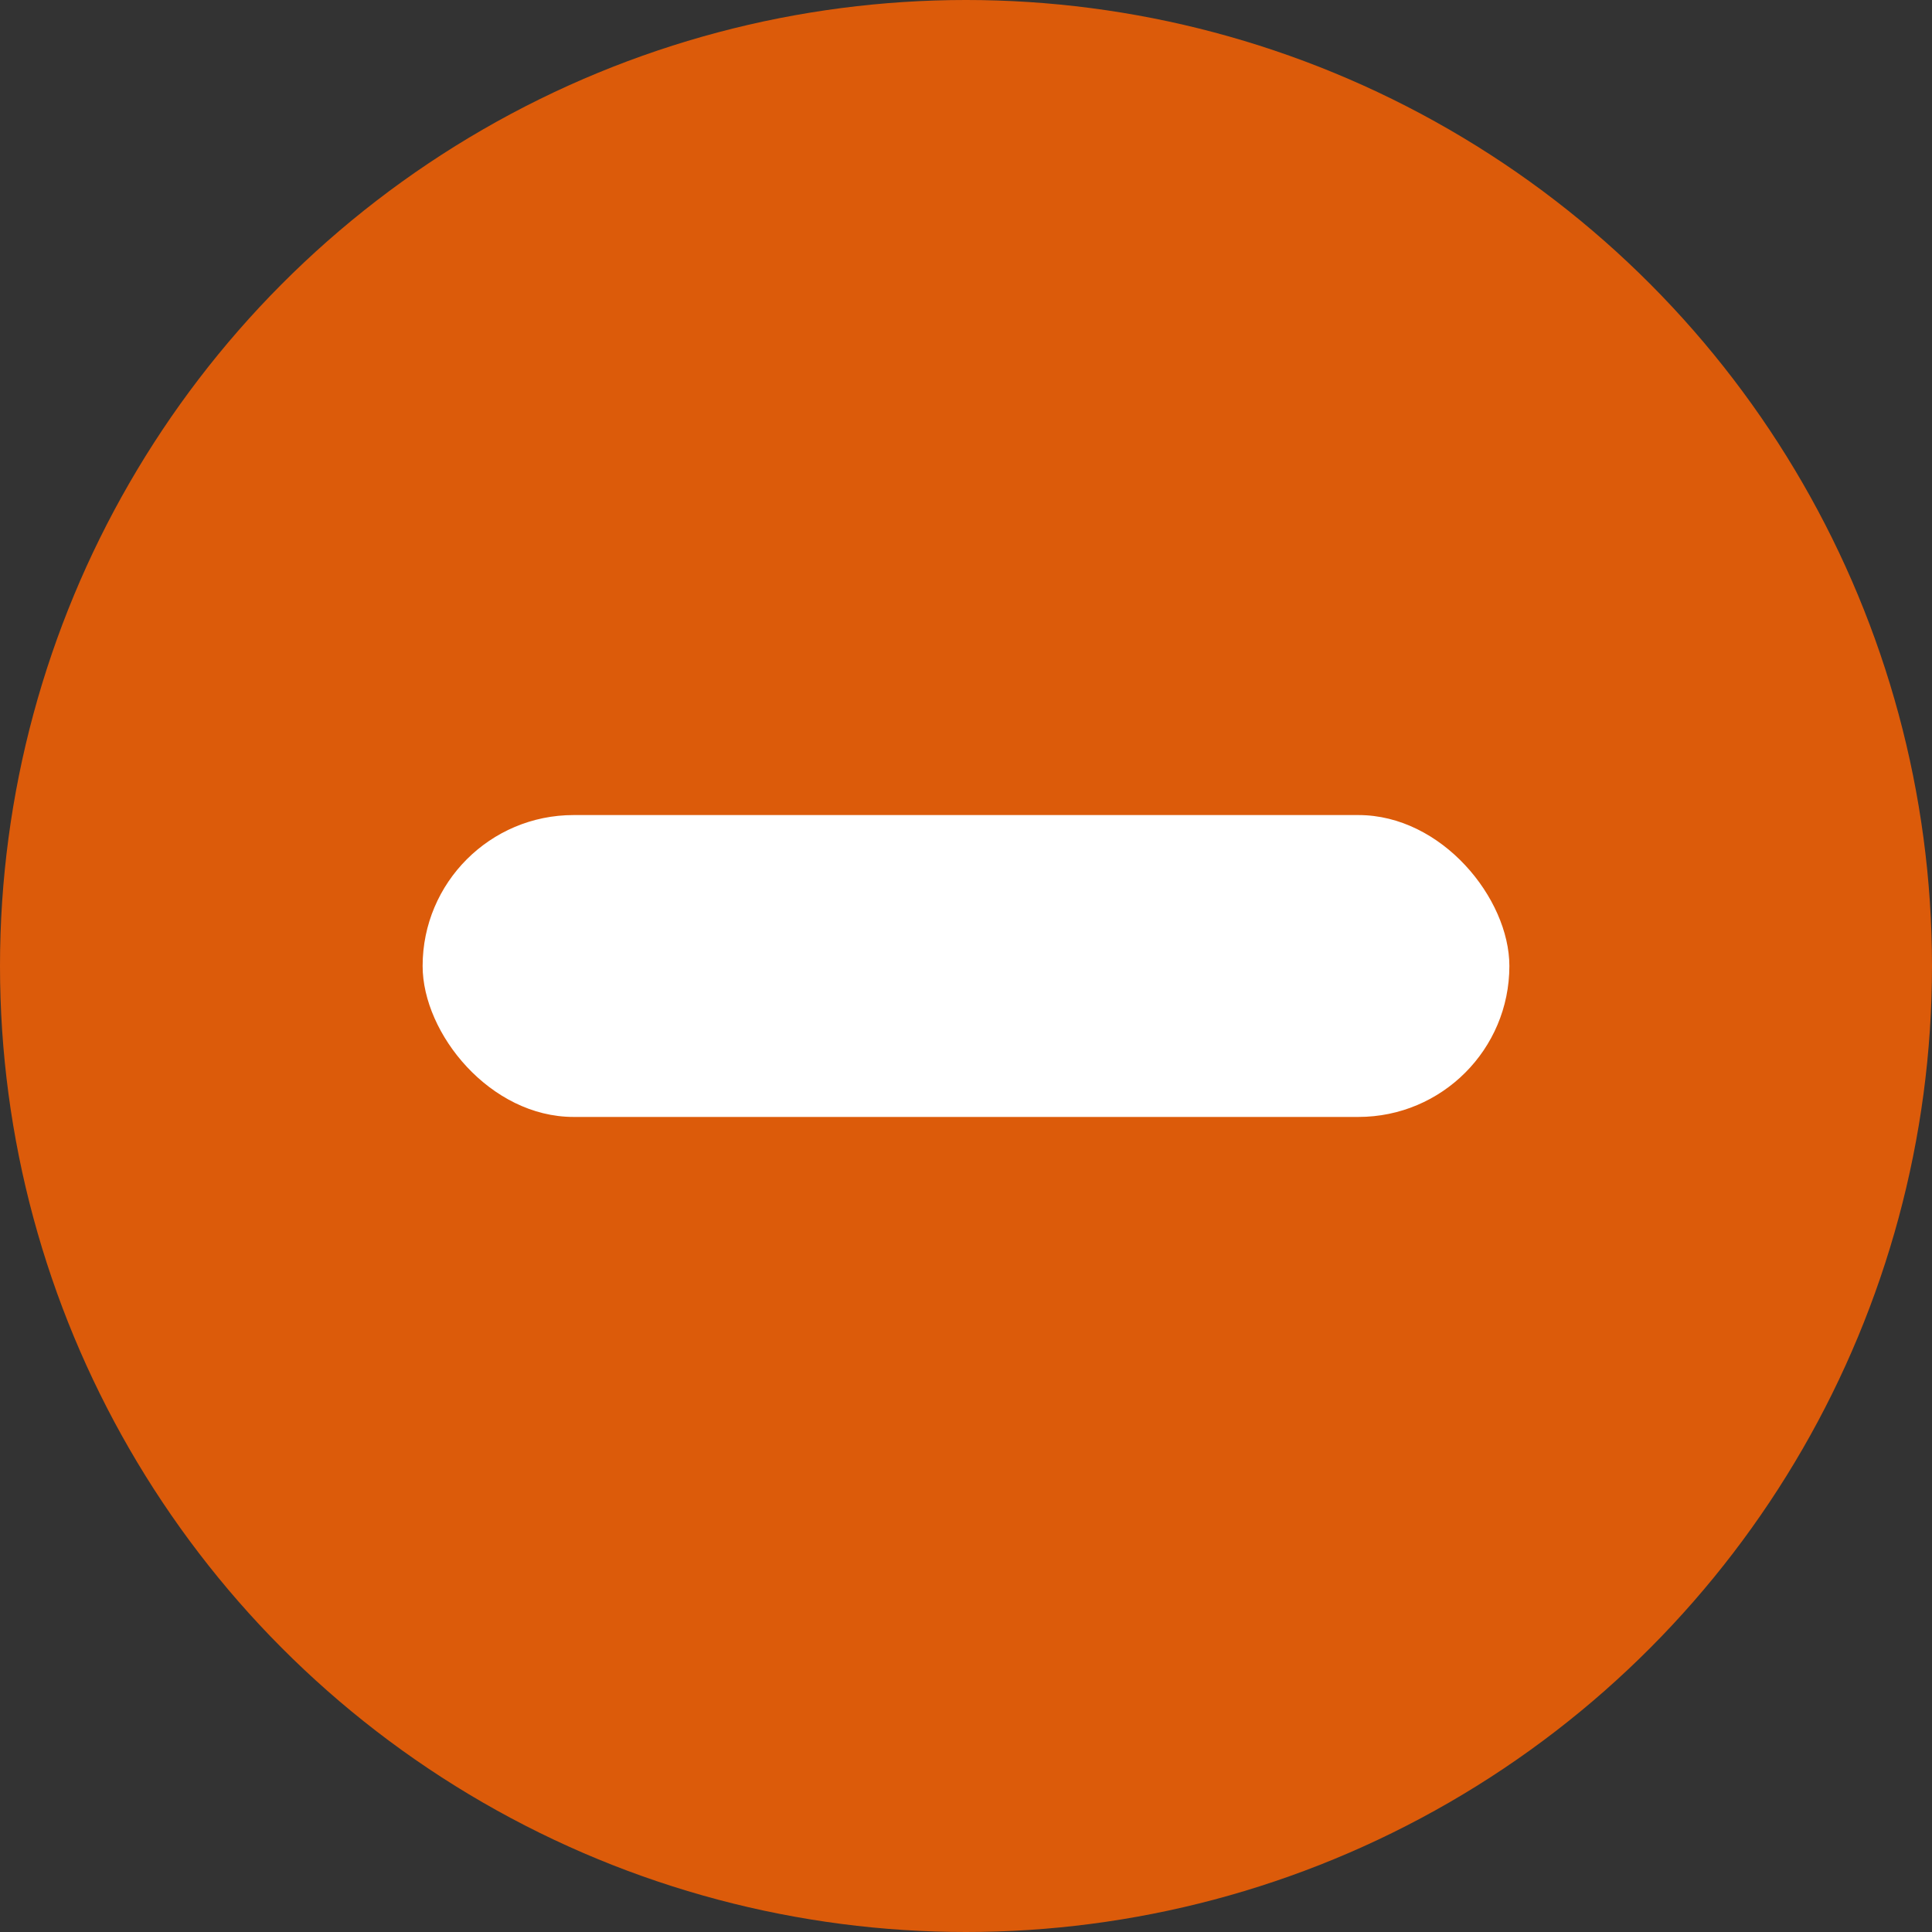 <svg xmlns="http://www.w3.org/2000/svg" width="16" height="16" viewBox="0 0 16 16">
  <rect x="0" y="0" width="16" height="16" fill="#333333" stroke="none"/>
  <g fill="none" fill-rule="evenodd">
    <circle cx="8" cy="8" r="8" fill="#DC5B0A" fill-rule="nonzero"/>
    <rect width="9" height="2.5" x="3.5" y="6.75" fill="#FFF" rx="1.25"/>
  </g>
</svg>
